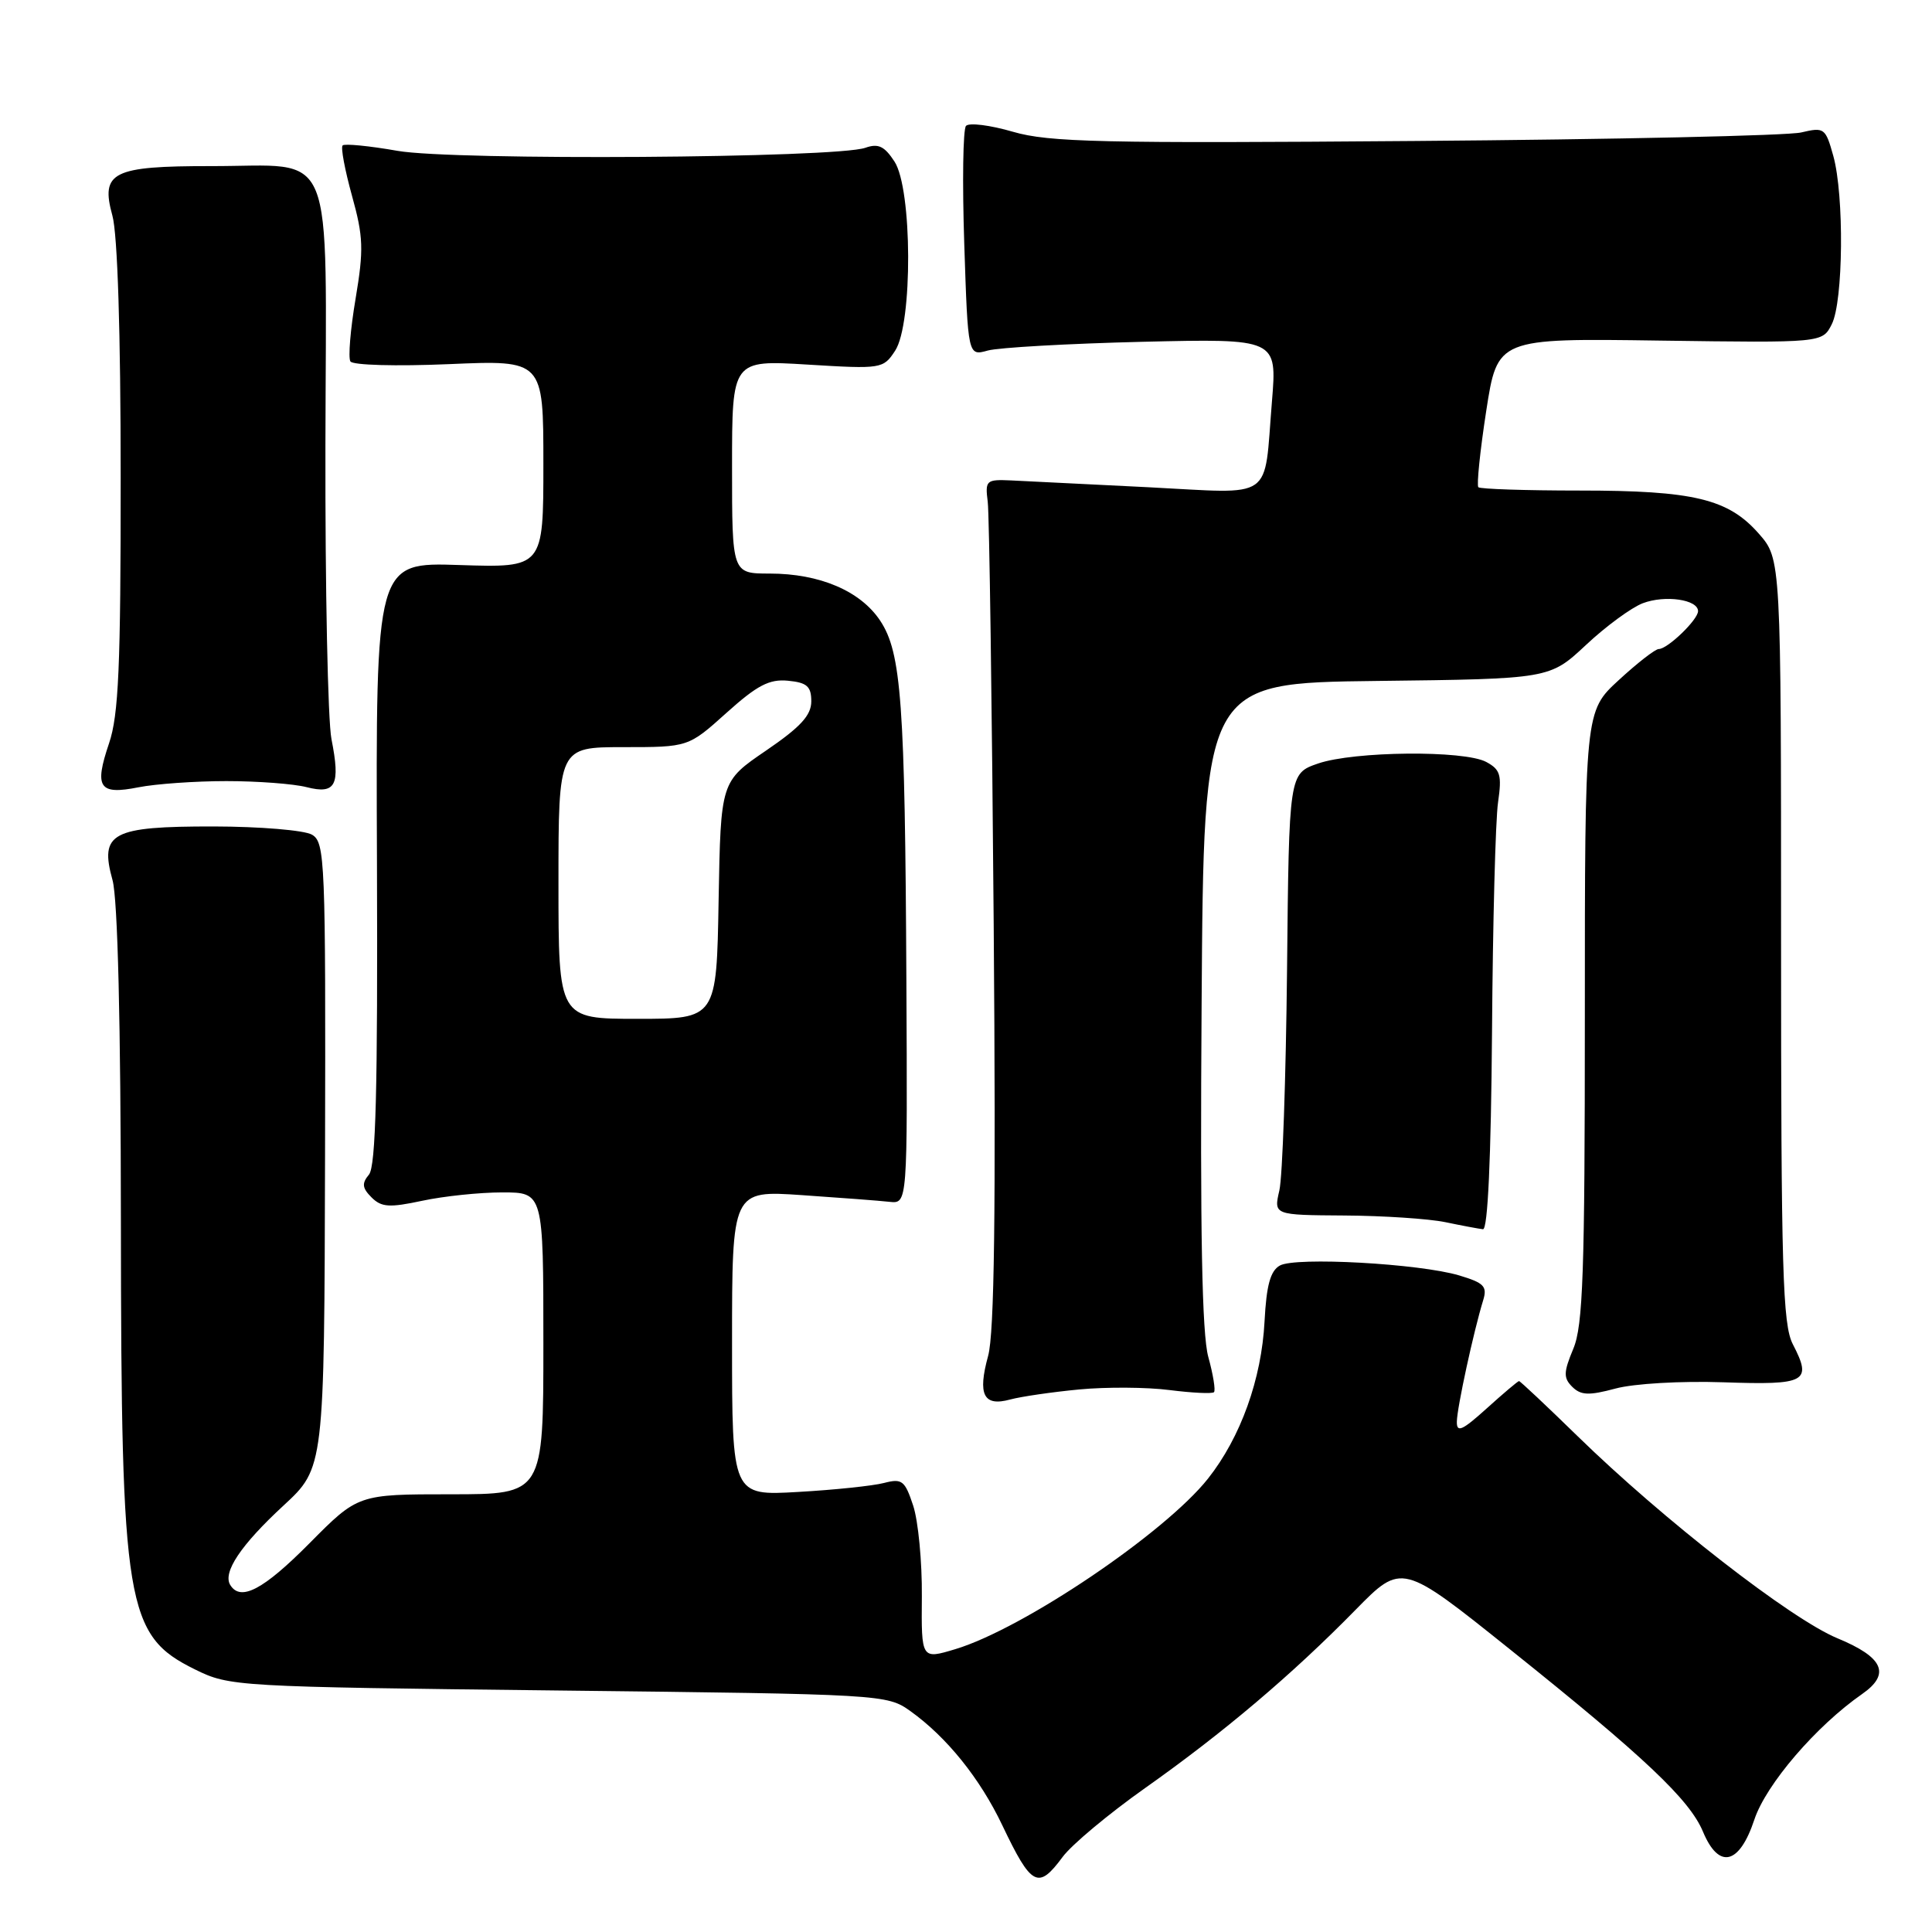 <?xml version="1.0" encoding="UTF-8" standalone="no"?>
<!DOCTYPE svg PUBLIC "-//W3C//DTD SVG 1.1//EN" "http://www.w3.org/Graphics/SVG/1.1/DTD/svg11.dtd" >
<svg xmlns="http://www.w3.org/2000/svg" xmlns:xlink="http://www.w3.org/1999/xlink" version="1.1" viewBox="0 0 256 256">
 <g >
 <path fill="currentColor"
d=" M 140.80 246.06 C 141.99 244.44 146.92 240.33 151.74 236.92 C 162.13 229.58 171.22 221.88 179.62 213.31 C 185.75 207.07 185.75 207.07 200.12 218.58 C 217.90 232.81 223.87 238.45 225.65 242.70 C 227.75 247.74 230.47 247.11 232.46 241.11 C 234.01 236.44 240.64 228.71 246.75 224.46 C 250.55 221.81 249.57 219.60 243.47 217.08 C 237.27 214.51 220.35 201.34 209.03 190.29 C 204.92 186.28 201.43 183.00 201.28 183.00 C 201.13 183.00 199.20 184.63 197.00 186.62 C 193.74 189.56 193.01 189.89 193.04 188.37 C 193.07 186.49 195.27 176.39 196.52 172.32 C 197.10 170.45 196.65 169.99 193.35 169.00 C 188.08 167.43 171.67 166.52 169.59 167.69 C 168.33 168.39 167.81 170.31 167.56 175.07 C 167.17 182.73 164.39 190.46 160.07 195.92 C 154.35 203.14 135.56 215.82 126.59 218.52 C 122.08 219.88 122.08 219.88 122.15 211.54 C 122.19 206.95 121.67 201.53 121.00 199.50 C 119.90 196.17 119.52 195.88 117.14 196.50 C 115.69 196.88 110.56 197.42 105.75 197.69 C 97.00 198.20 97.00 198.20 97.00 177.96 C 97.00 157.73 97.00 157.73 106.25 158.36 C 111.34 158.71 116.57 159.10 117.88 159.25 C 120.25 159.50 120.25 159.50 120.10 130.00 C 119.92 93.10 119.44 86.50 116.64 82.26 C 114.03 78.31 108.62 76.00 101.98 76.00 C 97.00 76.00 97.00 76.00 97.00 61.85 C 97.00 47.70 97.00 47.70 107.00 48.31 C 116.82 48.91 117.04 48.87 118.61 46.47 C 120.96 42.89 120.89 25.01 118.52 21.40 C 117.19 19.36 116.37 18.98 114.67 19.58 C 110.81 20.96 60.15 21.29 52.69 19.99 C 48.94 19.33 45.66 19.01 45.40 19.27 C 45.13 19.53 45.70 22.53 46.64 25.94 C 48.15 31.37 48.21 33.06 47.12 39.56 C 46.43 43.64 46.12 47.39 46.43 47.89 C 46.74 48.39 52.48 48.55 59.49 48.25 C 72.00 47.71 72.00 47.71 72.00 61.47 C 72.00 75.23 72.00 75.23 60.89 74.87 C 49.79 74.50 49.79 74.50 49.95 114.34 C 50.06 144.32 49.80 154.53 48.89 155.64 C 47.92 156.80 47.99 157.42 49.23 158.66 C 50.54 159.97 51.59 160.04 55.94 159.11 C 58.78 158.50 63.55 158.00 66.55 158.00 C 72.00 158.00 72.00 158.00 72.00 178.00 C 72.00 198.00 72.00 198.00 59.72 198.00 C 47.44 198.00 47.44 198.00 41.00 204.50 C 34.90 210.65 31.88 212.24 30.51 210.02 C 29.48 208.35 31.92 204.71 37.56 199.50 C 42.97 194.50 42.97 194.50 43.07 153.09 C 43.16 113.91 43.07 111.62 41.34 110.60 C 40.33 110.01 34.46 109.52 28.29 109.51 C 14.78 109.50 13.17 110.35 14.91 116.62 C 15.60 119.10 16.00 135.50 16.02 162.00 C 16.06 212.95 16.68 216.69 25.84 221.21 C 30.43 223.47 31.16 223.51 74.00 224.00 C 117.03 224.49 117.53 224.52 120.63 226.73 C 125.44 230.17 129.85 235.64 132.81 241.86 C 136.68 249.97 137.56 250.44 140.80 246.06 Z  M 143.00 184.11 C 146.57 183.77 151.96 183.80 154.97 184.19 C 157.98 184.57 160.63 184.70 160.86 184.47 C 161.09 184.24 160.75 182.13 160.10 179.78 C 159.27 176.74 159.01 163.21 159.22 133.00 C 159.50 90.50 159.50 90.50 182.42 90.23 C 205.33 89.96 205.33 89.96 210.14 85.47 C 212.78 82.99 216.18 80.50 217.68 79.93 C 220.63 78.81 225.00 79.44 225.00 80.98 C 225.00 82.11 220.97 86.00 219.79 86.00 C 219.33 86.00 216.94 87.86 214.48 90.13 C 210.00 94.25 210.00 94.25 210.00 134.66 C 210.00 168.63 209.76 175.65 208.47 178.72 C 207.17 181.84 207.15 182.58 208.33 183.76 C 209.47 184.89 210.53 184.94 214.06 183.99 C 216.50 183.33 222.74 182.97 228.36 183.16 C 239.38 183.54 240.14 183.11 237.56 178.12 C 236.21 175.50 236.00 168.40 236.00 124.58 C 236.00 74.07 236.00 74.07 233.05 70.71 C 229.00 66.10 224.42 65.00 209.30 65.00 C 202.17 65.00 196.13 64.80 195.89 64.56 C 195.65 64.31 196.11 59.77 196.93 54.47 C 198.42 44.82 198.42 44.82 219.95 45.13 C 241.48 45.43 241.48 45.43 242.72 42.96 C 244.25 39.94 244.38 25.90 242.92 20.65 C 241.89 16.96 241.72 16.83 238.67 17.55 C 236.93 17.97 213.95 18.48 187.60 18.68 C 145.97 19.01 138.99 18.85 134.22 17.46 C 131.20 16.58 128.41 16.23 128.00 16.68 C 127.60 17.13 127.50 24.18 127.77 32.34 C 128.26 47.18 128.26 47.18 130.88 46.45 C 132.32 46.05 141.54 45.53 151.36 45.29 C 169.22 44.87 169.22 44.87 168.54 53.19 C 167.44 66.55 169.08 65.42 152.13 64.56 C 144.09 64.16 135.93 63.75 134.00 63.66 C 130.67 63.51 130.52 63.64 130.88 66.50 C 131.09 68.15 131.44 93.35 131.67 122.50 C 131.97 160.52 131.76 176.68 130.93 179.67 C 129.52 184.81 130.32 186.41 133.86 185.44 C 135.31 185.05 139.43 184.45 143.00 184.11 Z  M 197.70 136.75 C 197.80 122.31 198.16 108.62 198.50 106.31 C 199.02 102.70 198.81 101.97 196.93 100.96 C 193.99 99.39 179.42 99.53 174.65 101.17 C 170.80 102.50 170.80 102.50 170.54 128.50 C 170.39 142.80 169.94 155.96 169.52 157.75 C 168.77 161.00 168.77 161.00 178.14 161.06 C 183.29 161.09 189.30 161.49 191.50 161.94 C 193.70 162.40 195.95 162.82 196.50 162.88 C 197.14 162.96 197.57 153.54 197.70 136.75 Z  M 30.00 103.50 C 34.12 103.50 38.91 103.86 40.62 104.30 C 44.49 105.29 45.13 104.06 43.92 97.93 C 43.44 95.49 43.08 77.97 43.12 59.00 C 43.20 18.39 44.70 22.04 27.94 22.01 C 14.90 22.00 13.30 22.80 14.89 28.56 C 15.58 31.02 15.99 44.06 15.99 63.22 C 16.00 88.31 15.72 94.76 14.45 98.49 C 12.46 104.37 13.12 105.36 18.35 104.32 C 20.63 103.87 25.88 103.50 30.00 103.50 Z  M 74.00 117.00 C 74.00 99.00 74.00 99.00 82.60 99.00 C 91.21 99.00 91.21 99.00 96.27 94.45 C 100.33 90.80 101.94 89.96 104.41 90.20 C 106.93 90.44 107.50 90.95 107.50 92.93 C 107.50 94.79 106.07 96.34 101.50 99.46 C 95.50 103.55 95.50 103.55 95.22 119.28 C 94.95 135.00 94.95 135.00 84.47 135.00 C 74.00 135.00 74.00 135.00 74.00 117.00 Z "/>
</g>
</svg>